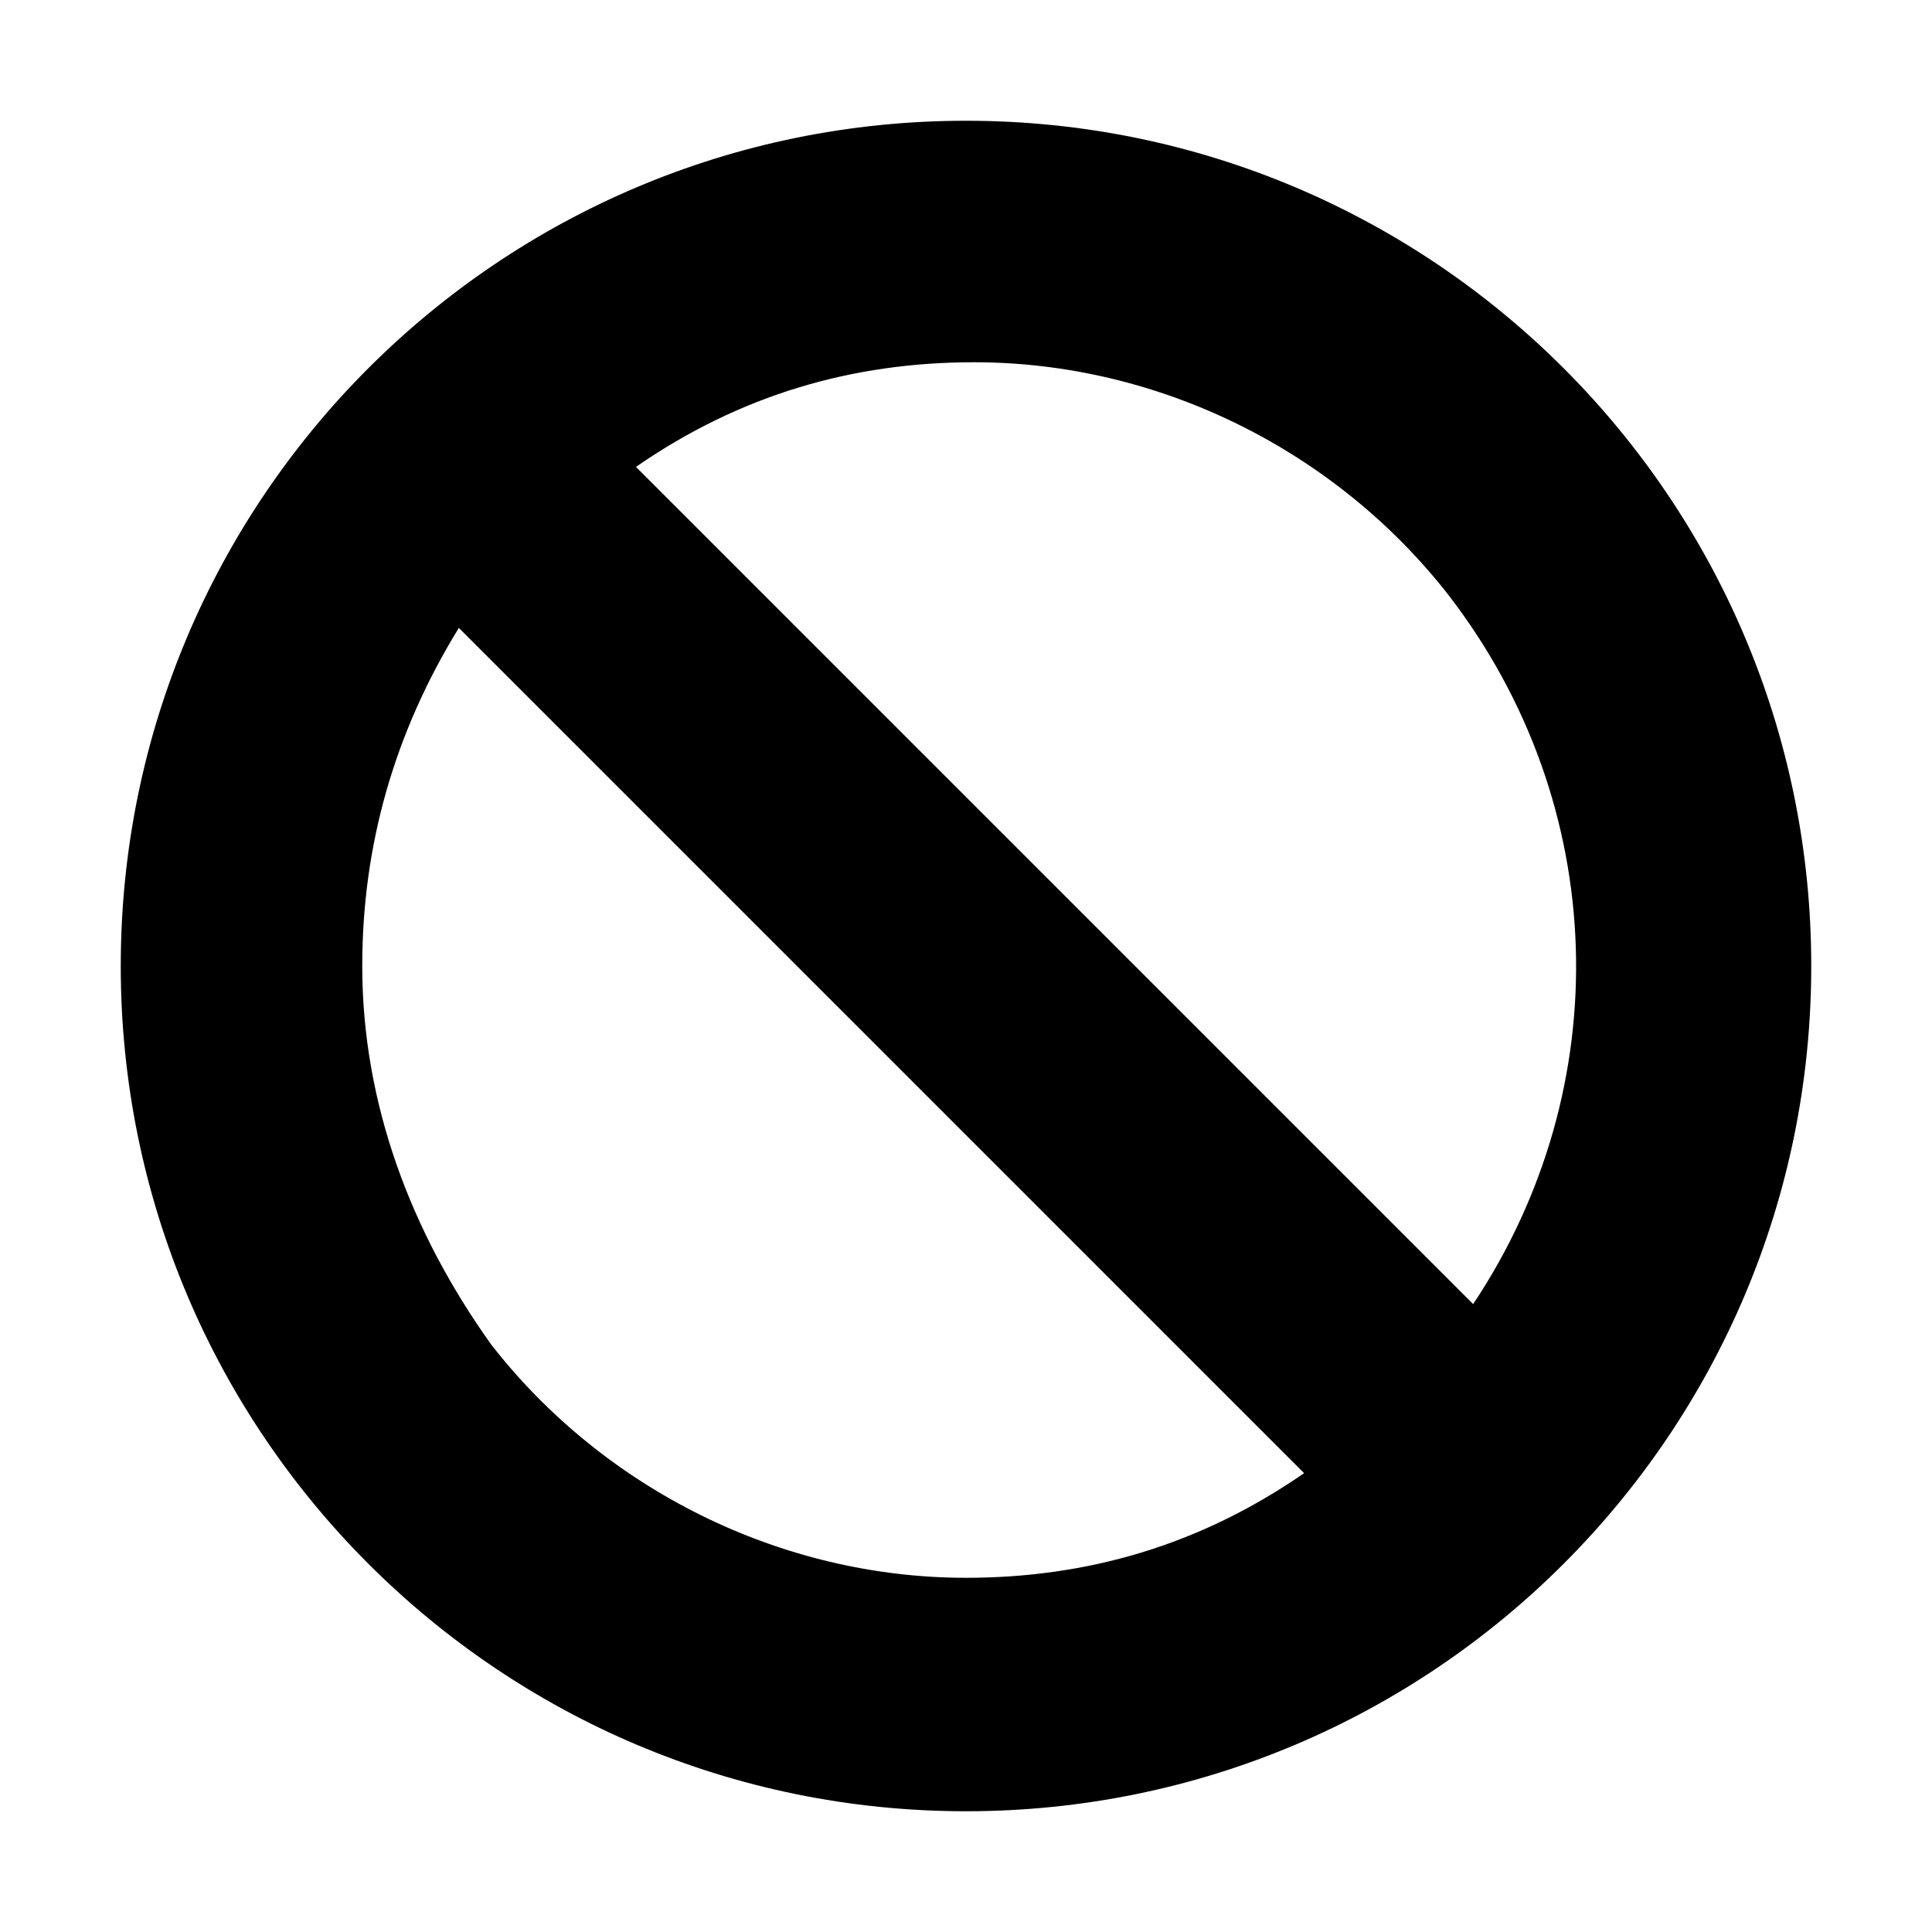 <?xml version="1.0" encoding="utf-8"?>
<!-- Generator: Adobe Illustrator 21.1.0, SVG Export Plug-In . SVG Version: 6.00 Build 0)  -->
<svg version="1.1" id="content" xmlns="http://www.w3.org/2000/svg" xmlns:xlink="http://www.w3.org/1999/xlink" x="0px" y="0px"
	 viewBox="0 0 24 24" style="enable-background:new 0 0 24 24;" xml:space="preserve">
<style type="text/css">
	.st0{display:none;}
</style>
<g>
	<path d="M12,22.5C6.2,22.5,1.5,17.8,1.5,12C1.5,6.2,6.2,1.5,12,1.5c5.8,0,10.5,4.7,10.5,10.5C22.5,17.8,17.8,22.5,12,22.5z
		 M5.7,7.8C4.9,9.1,4.5,10.5,4.5,12c0,1.7,0.6,3.3,1.6,4.7c1.4,1.8,3.6,2.9,5.9,2.9c1.5,0,2.9-0.4,4.2-1.3L5.7,7.8z M18.3,16.2
		c1.8-2.7,1.7-6.2-0.3-8.8c-1.4-1.8-3.6-2.9-5.9-2.9c-1.5,0-2.9,0.4-4.2,1.3L18.3,16.2z"/>
</g>
</svg>
